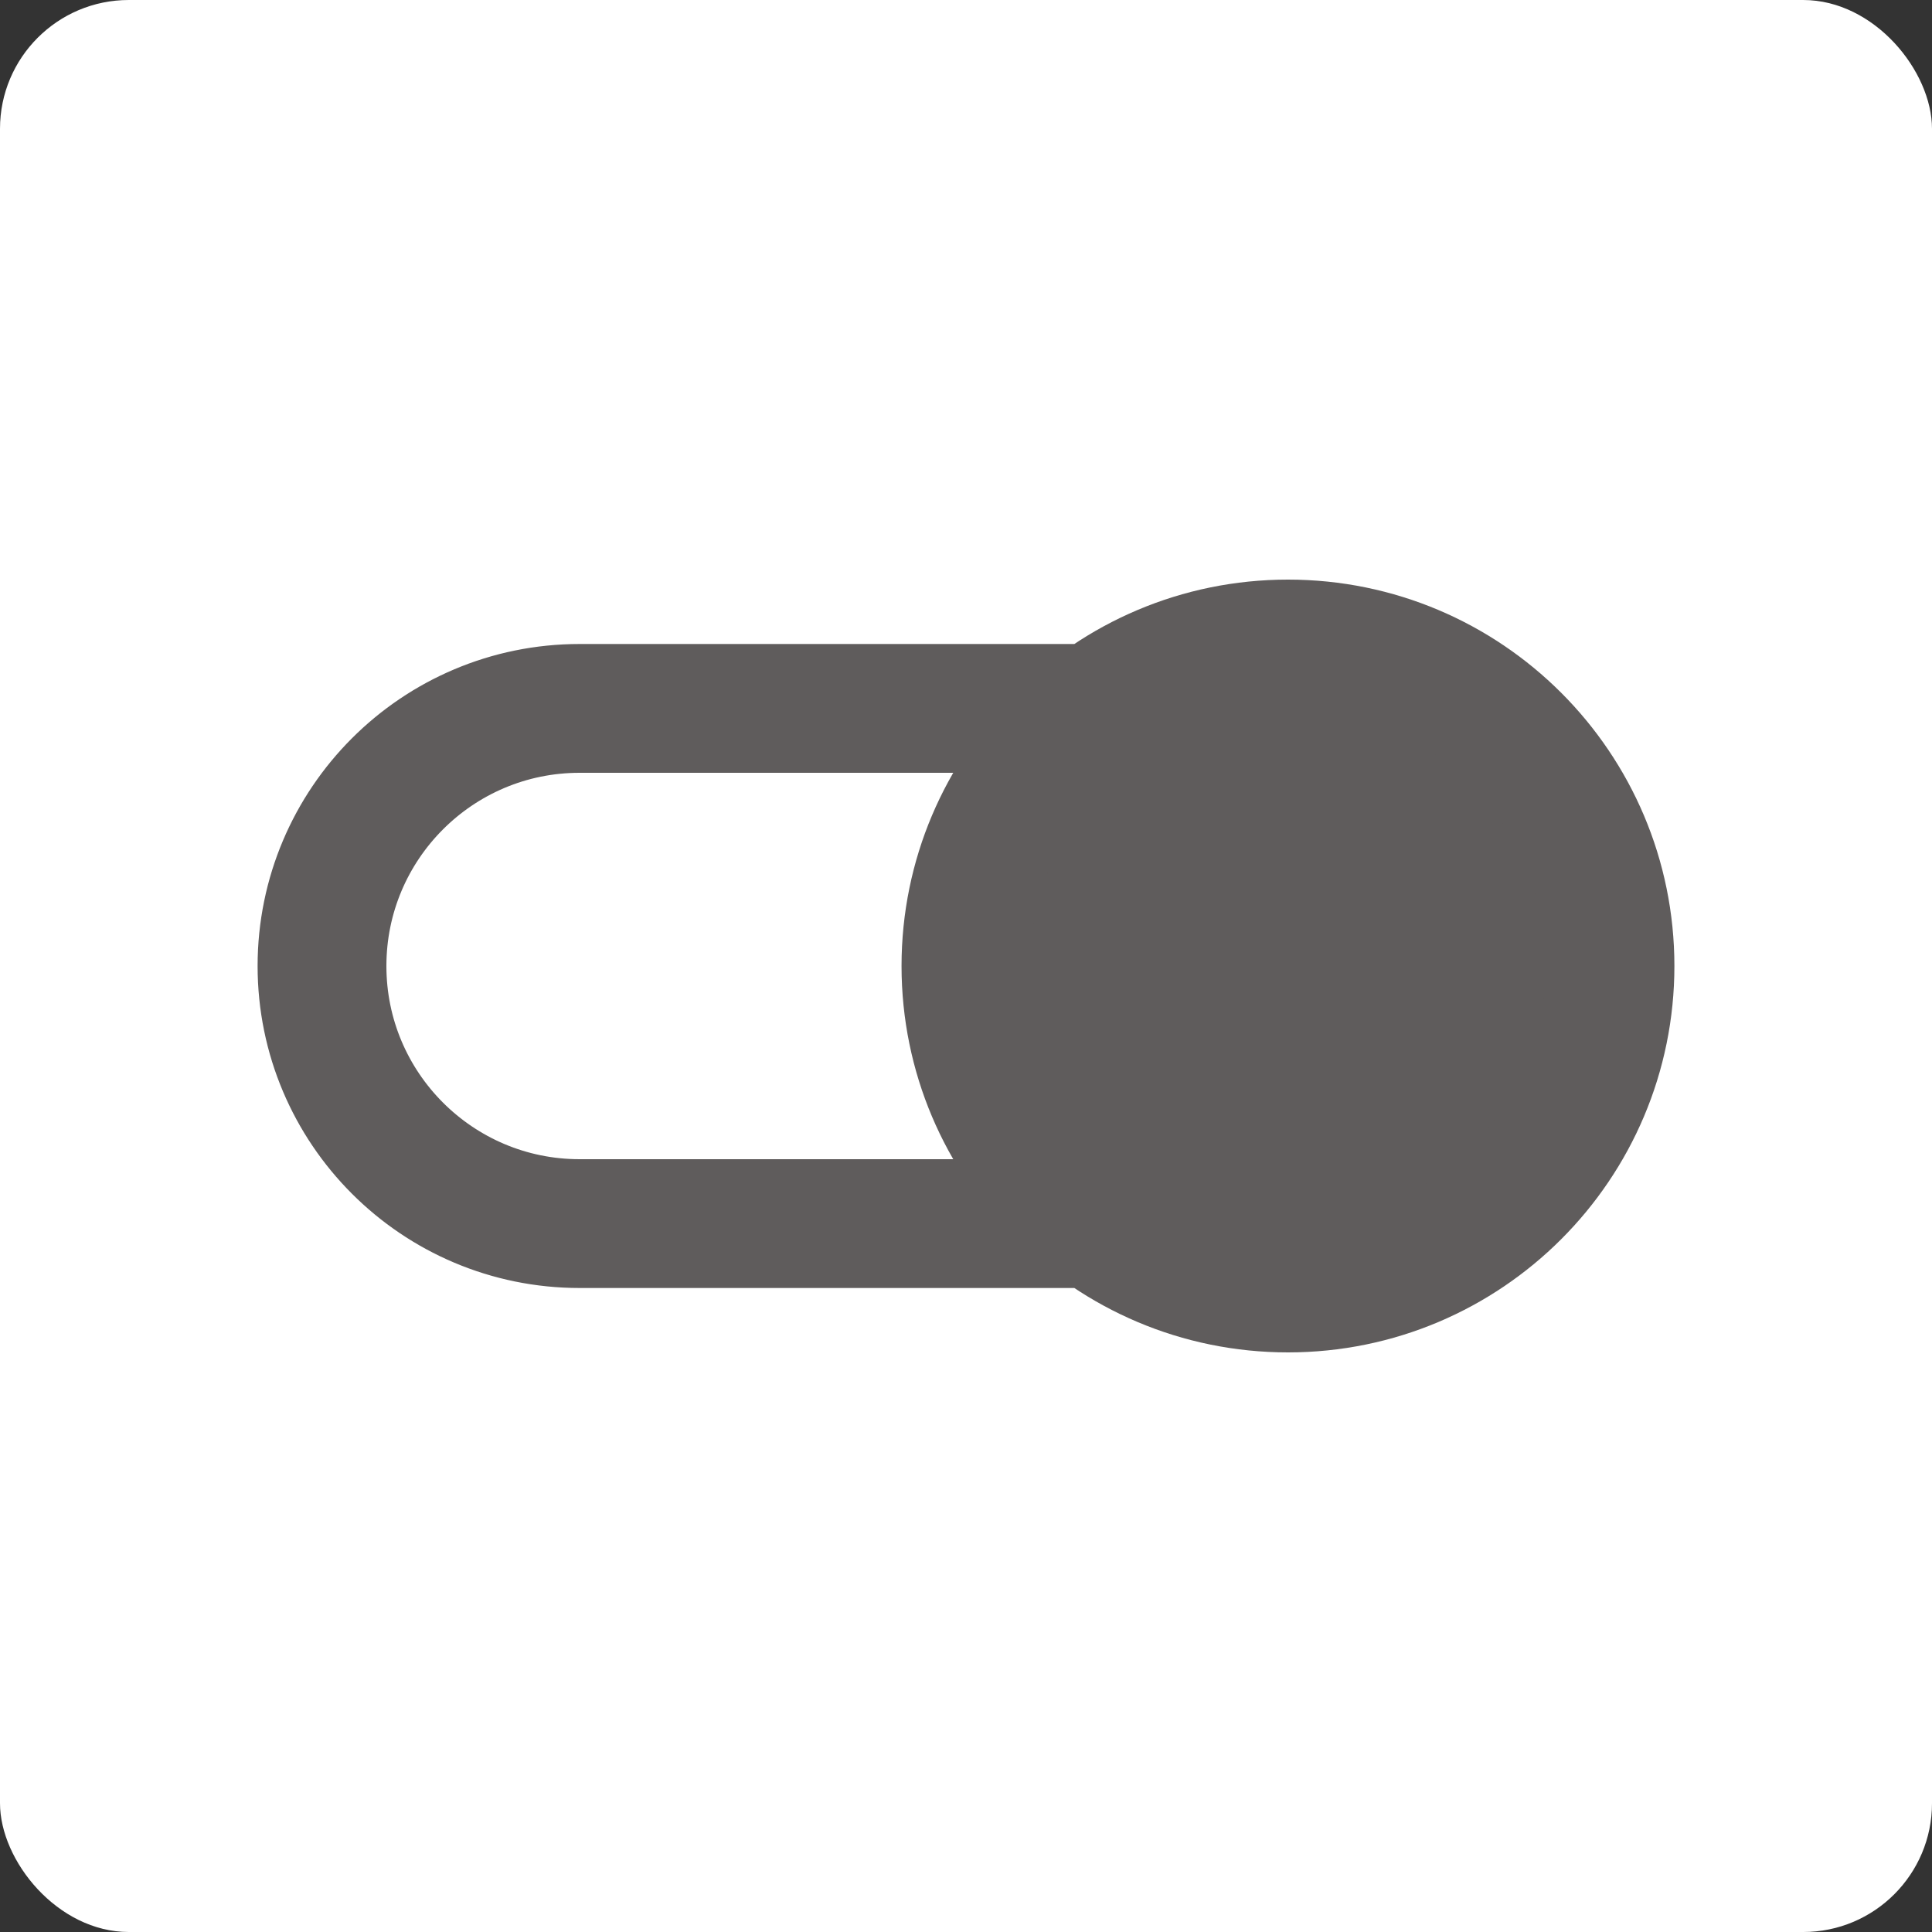 <svg width="30" height="30" viewBox="0 0 30 30" fill="none" xmlns="http://www.w3.org/2000/svg">
<rect x="0" y="0" width="30" height="30" fill="#333333" stroke="none"/>
<rect width="30" height="30" rx="2" fill="white"/>
<path d="M20 20C22.761 20 25 17.761 25 15C25 12.239 22.761 10 20 10C17.238 10 14.999 12.239 14.999 15C14.999 17.761 17.238 20 20 20Z" fill="#5F5C5C"/>
<path d="M17 19H9C6.791 19 5 17.209 5 15C5 12.791 6.791 11 9 11H17M25 15C25 17.761 22.761 20 20 20C17.238 20 14.999 17.761 14.999 15C14.999 12.239 17.238 10 20 10C22.761 10 25 12.239 25 15Z" stroke="#5F5C5C" stroke-width="2" stroke-linecap="round" stroke-linejoin="round"/>
</svg>
